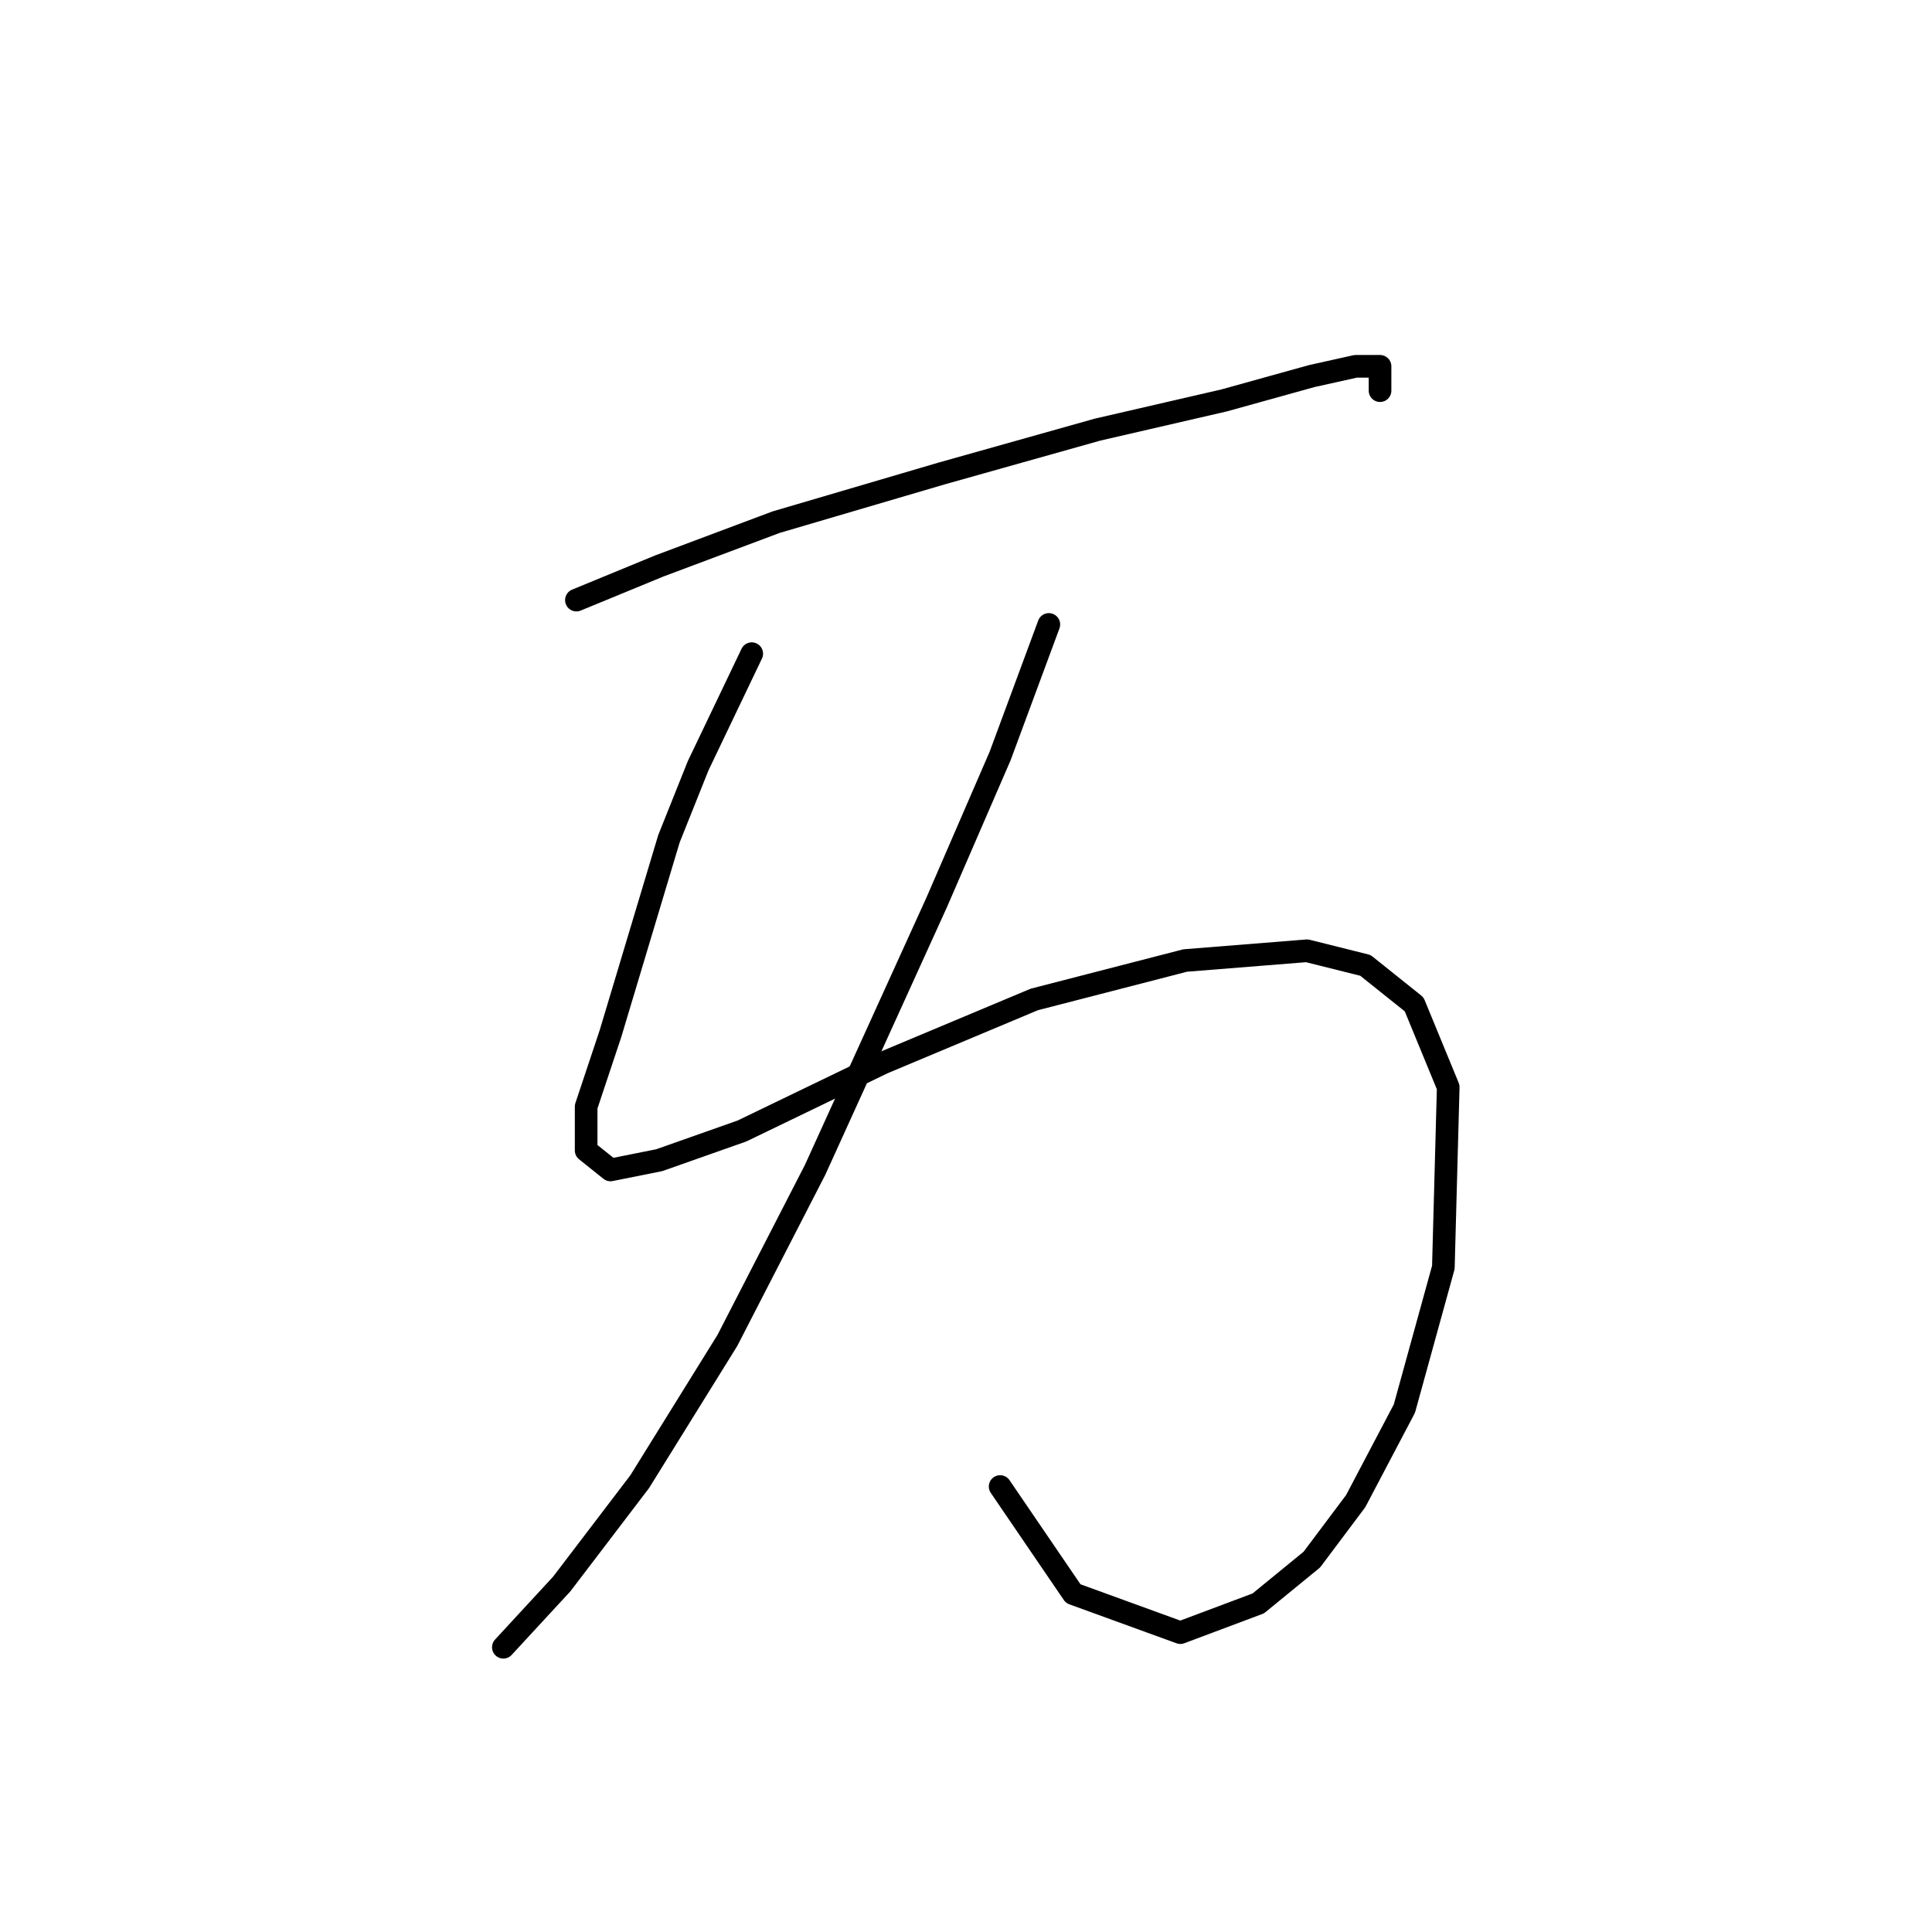 <?xml version="1.0" standalone="no"?>
    <svg width="256" height="256" xmlns="http://www.w3.org/2000/svg" version="1.1">
    <polyline stroke="black" stroke-width="3" stroke-linecap="round" fill="transparent" stroke-linejoin="round" points="76.377 79.516 87.348 74.998 102.837 69.19 124.779 62.736 145.431 56.928 162.21 53.056 173.827 49.829 179.635 48.538 182.862 48.538 182.862 51.765 182.862 51.765 " />
        <polyline stroke="black" stroke-width="3" stroke-linecap="round" fill="transparent" stroke-linejoin="round" points="99.61 86.615 92.511 101.458 88.639 111.139 84.766 124.046 80.894 136.953 77.667 146.634 77.667 152.442 80.894 155.023 87.348 153.733 98.319 149.861 117.035 140.825 137.041 132.436 157.047 127.273 173.182 125.982 180.926 127.918 187.38 133.081 191.897 144.052 191.252 167.931 186.089 186.646 179.635 198.908 173.827 206.653 166.728 212.461 156.402 216.333 142.204 211.17 132.523 196.972 132.523 196.972 " />
        <polyline stroke="black" stroke-width="3" stroke-linecap="round" fill="transparent" stroke-linejoin="round" points="138.977 82.742 132.523 100.167 124.134 119.528 108 155.023 96.383 177.611 84.766 196.327 74.441 209.88 66.696 218.269 66.696 218.269 " />
        </svg>